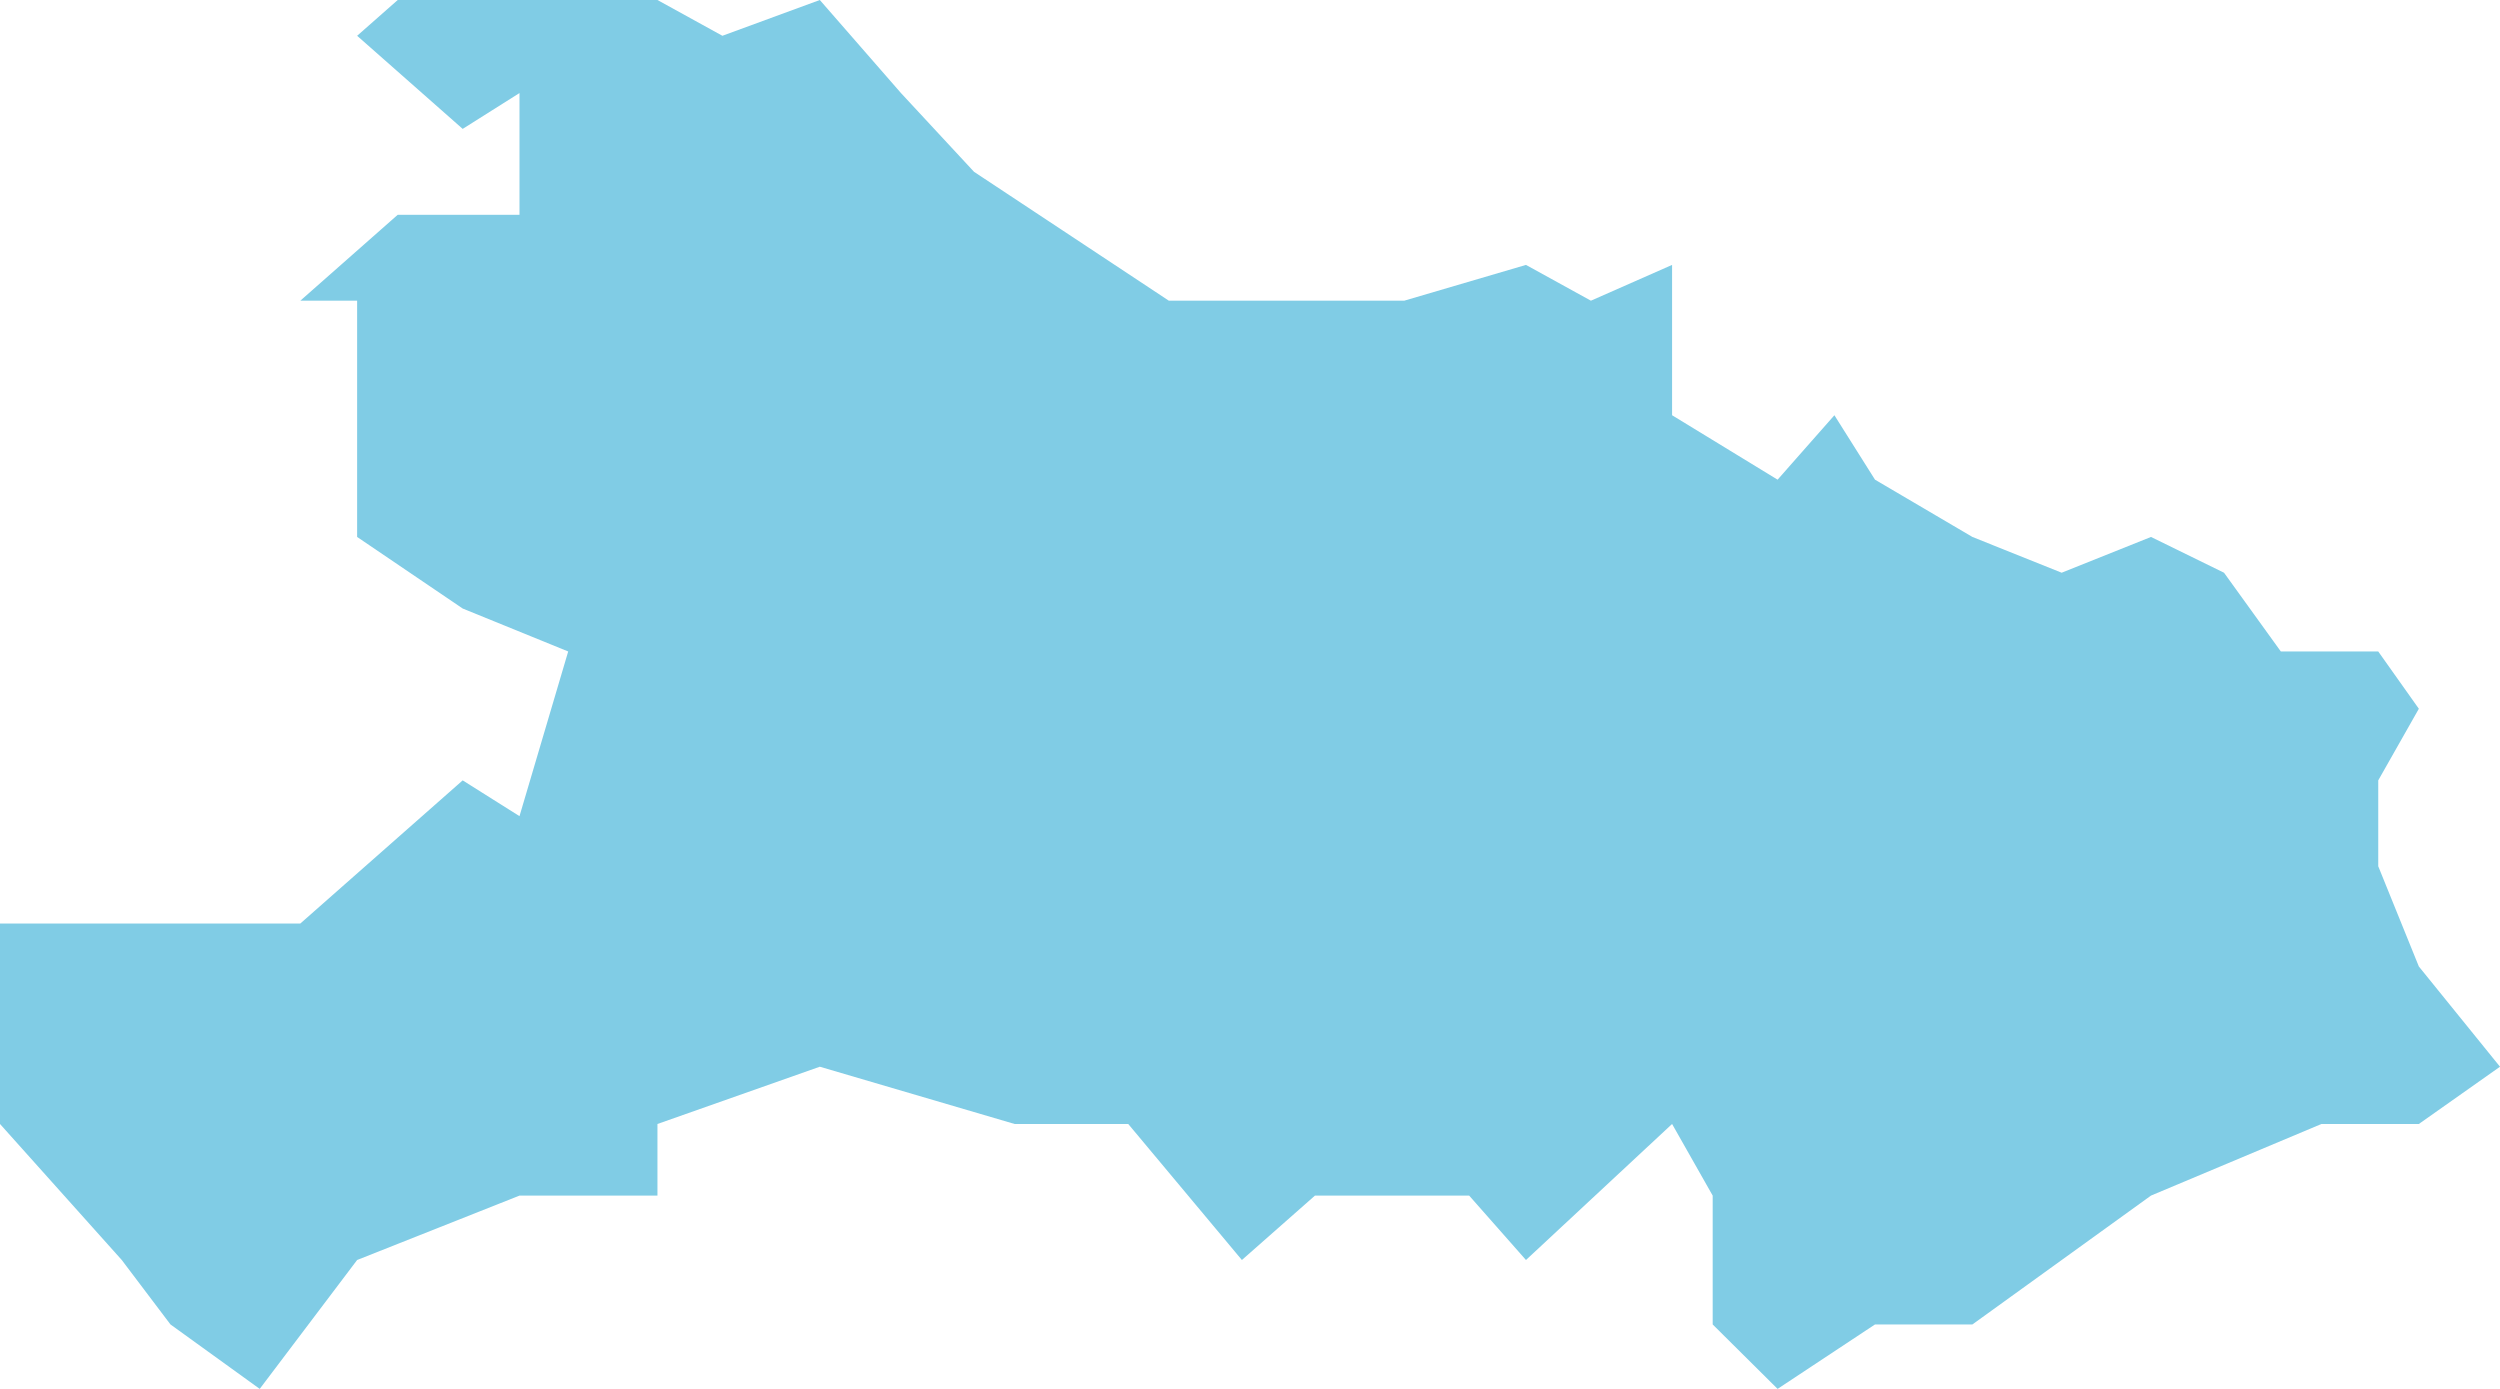 ﻿<?xml version="1.0" encoding="utf-8"?>
<svg version="1.1" xmlns:xlink="http://www.w3.org/1999/xlink" width="54px" height="30px" xmlns="http://www.w3.org/2000/svg">
  <g transform="matrix(1 0 0 1 -524 -595 )">
    <path d="M 15.604 0.773  L 17.708 0  L 19.461 2.01  L 21.039 3.711  L 25.247 6.495  L 30.331 6.495  L 32.961 5.722  L 34.364 6.495  L 36.117 5.722  L 36.117 8.969  L 38.396 10.361  L 39.623 8.969  L 40.5 10.361  L 42.604 11.598  L 44.532 12.371  L 46.461 11.598  L 48.039 12.371  L 49.266 14.072  L 51.37 14.072  L 52.247 15.309  L 51.37 16.856  L 51.37 18.711  L 52.247 20.876  L 54 23.041  L 52.247 24.278  L 50.143 24.278  L 46.461 25.825  L 42.604 28.608  L 40.5 28.608  L 38.396 30  L 36.994 28.608  L 36.994 27.216  L 36.994 25.825  L 36.117 24.278  L 32.961 27.216  L 31.734 25.825  L 28.403 25.825  L 26.825 27.216  L 24.37 24.278  L 21.916 24.278  L 17.708 23.041  L 14.201 24.278  L 14.201 25.825  L 12.974 25.825  L 11.221 25.825  L 7.714 27.216  L 5.61 30  L 3.682 28.608  L 2.63 27.216  L 0 24.278  L 0 21.804  L 0 19.948  L 2.63 19.948  L 4.734 19.948  L 6.487 19.948  L 9.994 16.856  L 11.221 17.629  L 12.273 14.072  L 9.994 13.144  L 7.714 11.598  L 7.714 8.969  L 7.714 6.495  L 6.487 6.495  L 8.591 4.639  L 11.221 4.639  L 11.221 2.01  L 9.994 2.784  L 7.714 0.773  L 8.591 0  L 12.273 0  L 14.201 0  L 15.604 0.773  Z " fill-rule="nonzero" fill="#0099cc" stroke="none" fill-opacity="0.498" transform="matrix(1 0 0 1 524 595 )" />
  </g>
</svg>